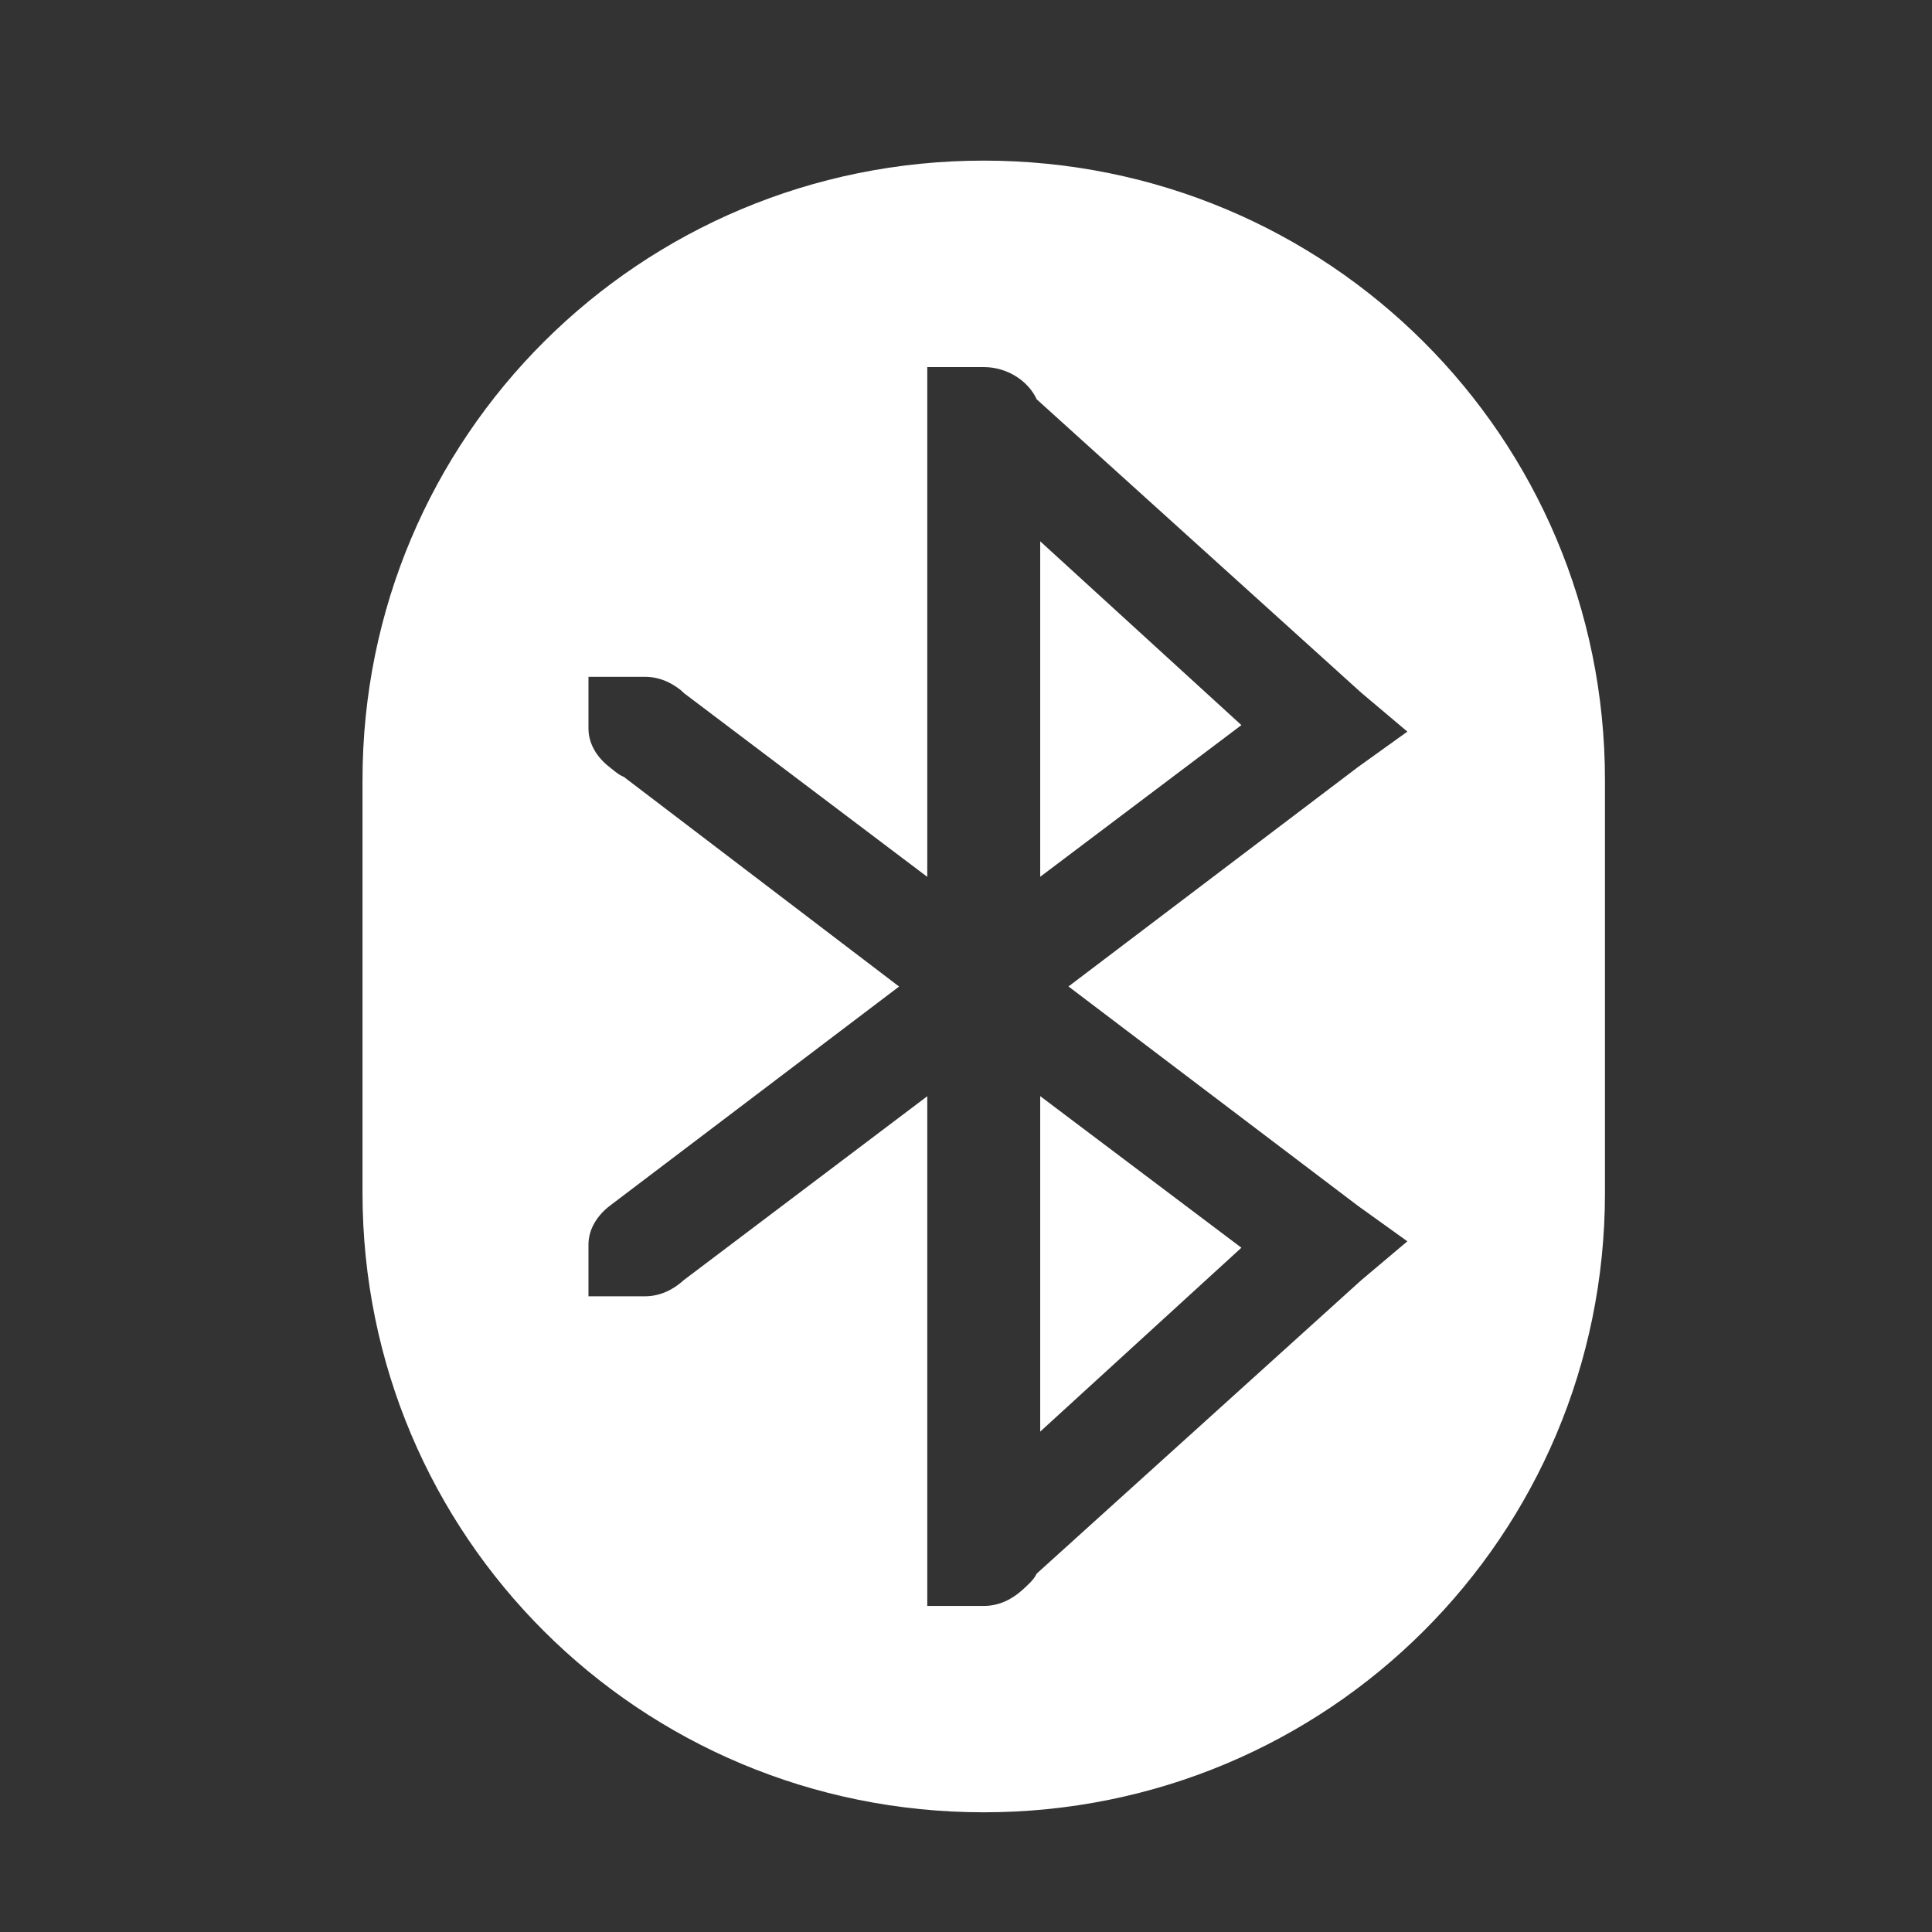 <?xml version="1.0" encoding="UTF-8" standalone="no"?>
<svg
   width="22"
   height="22"
   version="1.1"
   id="svg1"
   sodipodi:docname="blueberry-tray-active.svg"
   inkscape:version="1.3.2 (091e20ef0f, 2023-11-25, custom)"
   xmlns:inkscape="http://www.inkscape.org/namespaces/inkscape"
   xmlns:sodipodi="http://sodipodi.sourceforge.net/DTD/sodipodi-0.dtd"
   xmlns="http://www.w3.org/2000/svg"
   xmlns:svg="http://www.w3.org/2000/svg">
  <rect width="100%" height="100%" fill="#333333" stroke="none"/>
  <sodipodi:namedview
     id="namedview1"
     pagecolor="#ffffff"
     bordercolor="#000000"
     borderopacity="0.25"
     inkscape:showpageshadow="2"
     inkscape:pageopacity="0.0"
     inkscape:pagecheckerboard="0"
     inkscape:deskcolor="#d1d1d1"
     inkscape:zoom="23.5"
     inkscape:cx="10.93617"
     inkscape:cy="10.553191"
     inkscape:window-width="1111"
     inkscape:window-height="665"
     inkscape:window-x="0"
     inkscape:window-y="0"
     inkscape:window-maximized="1"
     inkscape:current-layer="g1" />
  <defs
     id="defs1">
    <style
       id="current-color-scheme"
       type="text/css">
   .ColorScheme-Text { color:#dfdfdf; } .ColorScheme-Highlight { color:#4285f4; }
  </style>
  </defs>
  <g
     transform="translate(-33 -791.34)"
     id="g1">
    <path
       style="fill:#ffffff;fill-opacity:1;stroke-width:1.23"
       class="ColorScheme-Text"
       d="m 44.202,793.169 c -3.919,0 -7.074,3.146 -7.074,7.053 v 4.702 c 0,3.907 3.155,7.053 7.074,7.053 3.919,0 7.074,-3.146 7.074,-7.053 v -4.702 c 0,-3.907 -3.155,-7.053 -7.074,-7.053 z m -0.643,2.351 h 0.643 c 0.267,0 0.506,0.156 0.603,0.367 l 3.698,3.343 0.523,0.441 -0.563,0.404 -3.296,2.498 3.296,2.498 0.563,0.404 -0.523,0.441 -3.698,3.343 c -0.032,0.07 -0.103,0.131 -0.161,0.184 -0.116,0.106 -0.264,0.184 -0.442,0.184 h -0.643 v -5.804 l -2.773,2.094 c -0.116,0.106 -0.265,0.184 -0.442,0.184 h -0.643 v -0.588 c 0,-0.18 0.102,-0.333 0.241,-0.441 l 3.296,-2.498 -3.135,-2.388 c -0.06,-0.023 -0.112,-0.072 -0.161,-0.11 -0.14,-0.108 -0.241,-0.261 -0.241,-0.441 v -0.588 h 0.643 c 0.158,0 0.29,0.06 0.402,0.147 0.014,0.01 0.027,0.025 0.04,0.037 l 2.773,2.094 v -5.804 z m 1.286,1.984 v 3.82 l 2.291,-1.727 z m 0,6.318 v 3.82 l 2.291,-2.094 z"
       id="path1" />
  </g>
</svg>
